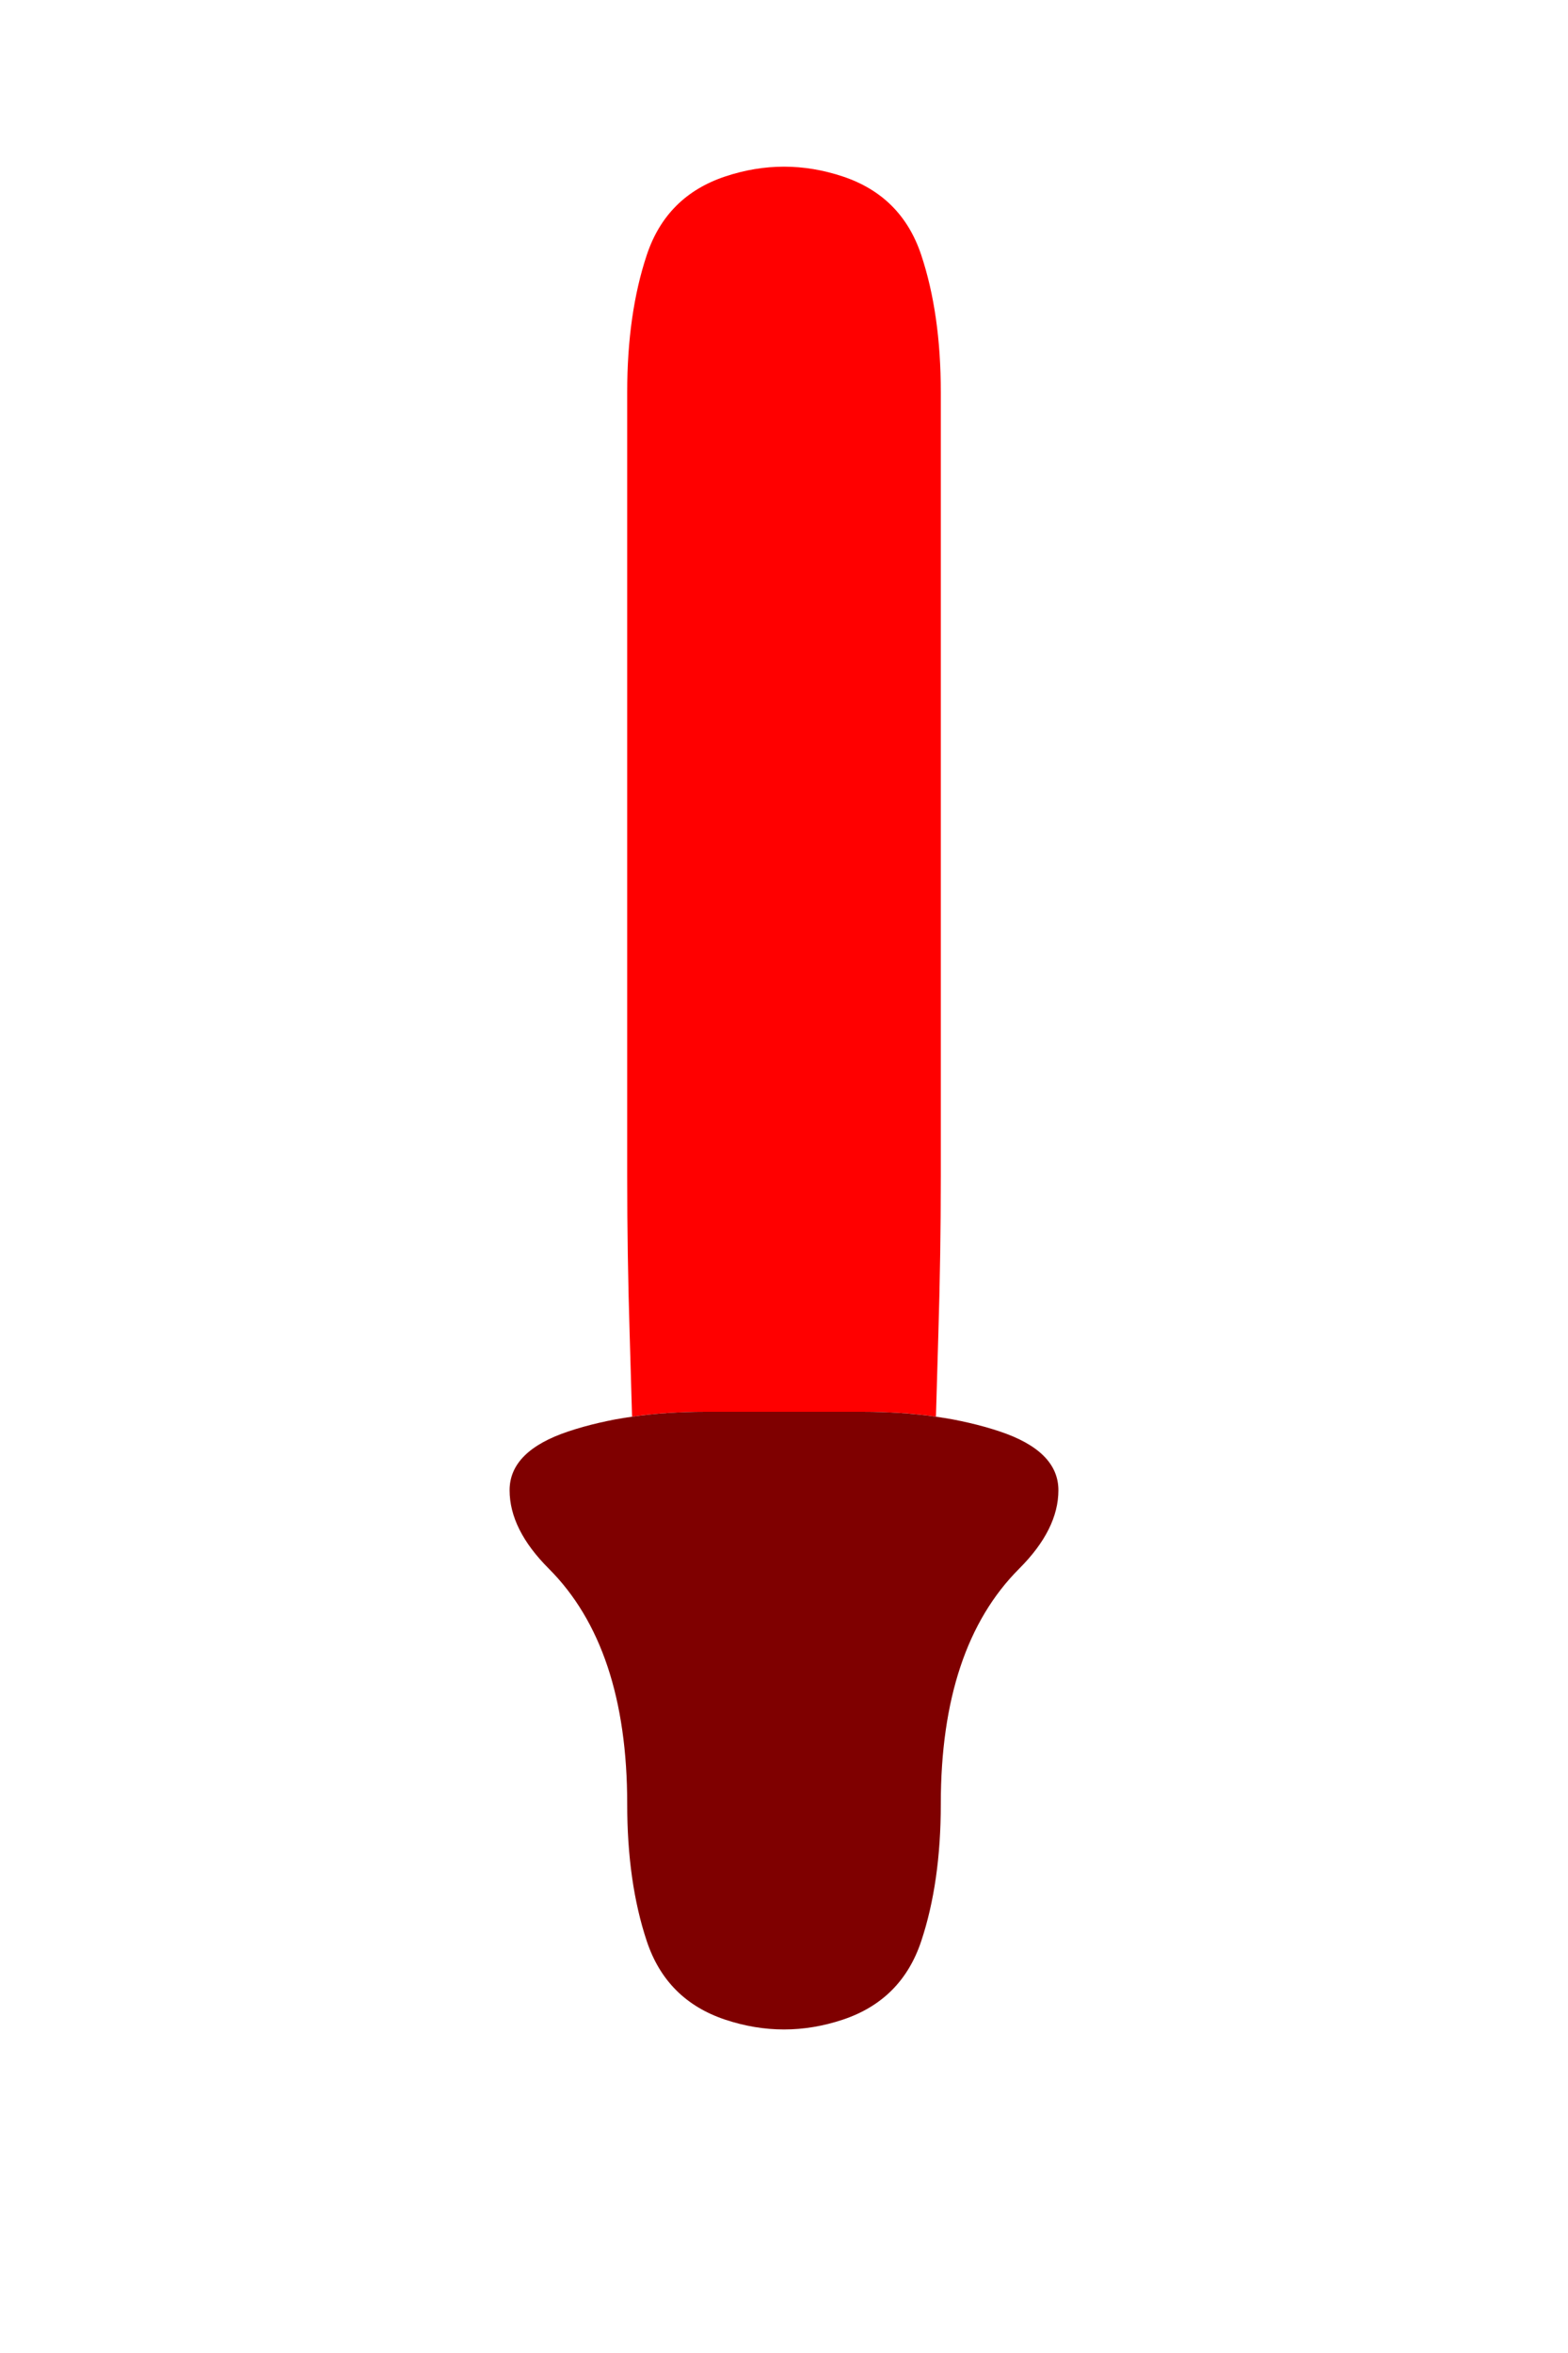 <?xml version="1.0" encoding="UTF-8" standalone="no"?>
<!-- Created with Inkscape (http://www.inkscape.org/) -->

<svg
   xmlns:dc="http://purl.org/dc/elements/1.1/"
   xmlns:cc="http://creativecommons.org/ns#"
   xmlns:rdf="http://www.w3.org/1999/02/22-rdf-syntax-ns#"
   xmlns:svg="http://www.w3.org/2000/svg"
   xmlns="http://www.w3.org/2000/svg"
   xmlns:sodipodi="http://sodipodi.sourceforge.net/DTD/sodipodi-0.dtd"
   xmlns:inkscape="http://www.inkscape.org/namespaces/inkscape"
   version="1.1"
   id="svg2"
   width="20"
   height="30"
   viewBox="0 0 20 30"
   sodipodi:docname="ShortSword.svg"
   inkscape:version="0.92.4 (5da689c313, 2019-01-14)">
  <defs
     id="defs6" />
  <sodipodi:namedview
     pagecolor="#ffffff"
     bordercolor="#666666"
     borderopacity="1"
     objecttolerance="10"
     gridtolerance="10"
     guidetolerance="10"
     inkscape:pageopacity="0"
     inkscape:pageshadow="2"
     inkscape:window-width="1920"
     inkscape:window-height="1001"
     id="namedview4"
     showgrid="false"
     inkscape:zoom="15.733333"
     inkscape:cx="5"
     inkscape:cy="7.5"
     inkscape:window-x="-9"
     inkscape:window-y="-9"
     inkscape:window-maximized="1"
     inkscape:current-layer="svg2" />
  <g
     id="g18"
     transform="scale(2)">
    <path
       style="fill:#000000;fill-opacity:0"
       d="M 0,0.5 V 0 H 0.5 1 1.5 2 2.5 3 3.5 4 4.5 5 5.5 6 6.5 7 7.5 8 8.5 9 9.5 10 V 0.5 1 1.5 2 2.5 3 3.5 4 4.5 5 5.5 6 6.5 7 7.5 8 8.5 9 9.5 10 10.5 11 11.5 12 12.5 13 13.5 14 14.5 15 H 9.5 9 8.5 8 7.5 7 6.5 6 5.5 5 4.5 4 3.5 3 2.5 2 1.5 1 0.5 0 V 14.5 14 13.5 13 12.5 12 11.5 11 10.5 10 9.5 9 8.5 8 7.5 7 6.5 6 5.5 5 4.5 4 3.5 3 2.5 2 1.5 1 0.5 M 4.625,12.875 Q 5,13 5.375,12.875 5.75,12.75 5.875,12.375 6,12 6,11.5 6,11 6.125,10.625 6.25,10.25 6.5,10 6.75,9.75 6.75,9.5 6.75,9.25 6.375,9.125 L 6,9 6.281,9.094 6.562,9.188 6.375,9.125 Q 6.188,9.062 5.969,9.031 L 5.75,9 5.859,9.016 5.969,9.031 5.984,8.516 Q 6,8 6,7.5 6,7 6,6.5 6,6 6,5.5 6,5 6,4.5 6,4 6,3.5 6,3 6,2.5 6,2 5.875,1.625 5.75,1.25 5.375,1.125 5,1 4.625,1.125 4.25,1.25 4.125,1.625 4,2 4,2.5 4,3 4,3.5 4,4 4,4.5 4,5 4,5.5 4,6 4,6.5 4,7 4,7.5 4,8 4.016,8.516 L 4.031,9.031 4.141,9.016 4.25,9 4.031,9.031 Q 3.812,9.062 3.625,9.125 L 3.438,9.188 3.719,9.094 4,9 3.625,9.125 Q 3.25,9.25 3.25,9.5 3.25,9.75 3.5,10 3.75,10.25 3.875,10.625 4,11 4,11.5 q 0,0.5 0.125,0.875 0.125,0.375 0.5,0.5"
       id="path12"
       inkscape:connector-curvature="0" />
    <path
       style="fill:#ff0000;fill-opacity:1"
       d="M 4.125,1.625 Q 4.25,1.25 4.625,1.125 5,1 5.375,1.125 5.75,1.25 5.875,1.625 6,2 6,2.5 6,3 6,3.5 6,4 6,4.5 6,5 6,5.5 6,6 6,6.5 6,7 6,7.5 6,8 5.984,8.516 L 5.969,9.031 6.078,9.047 6.188,9.062 5.969,9.031 Q 5.75,9 5.5,9 H 5.25 5.625 6 5.5 Q 5,9 4.5,9 H 4 4.375 4.75 4.5 Q 4.25,9 4.031,9.031 L 3.812,9.062 3.922,9.047 4.031,9.031 4.016,8.516 Q 4,8 4,7.5 4,7 4,6.5 4,6 4,5.5 4,5 4,4.5 4,4 4,3.5 4,3 4,2.5 4,2 4.125,1.625"
       id="path14"
       inkscape:connector-curvature="0" />
    <path
       style="fill:#7f0000;fill-opacity:1"
       d="M 3.25,9.5 Q 3.25,9.25 3.625,9.125 4,9 4.5,9 5,9 5.5,9 6,9 6.375,9.125 6.75,9.25 6.75,9.5 6.75,9.75 6.5,10 6.25,10.25 6.125,10.625 6,11 6,11.5 6,12 5.875,12.375 5.75,12.75 5.375,12.875 5,13 4.625,12.875 4.25,12.75 4.125,12.375 4,12 4,11.5 4,11 3.875,10.625 3.75,10.25 3.5,10 3.25,9.75 3.25,9.5"
       id="path16"
       inkscape:connector-curvature="0" />
  </g>
</svg>
